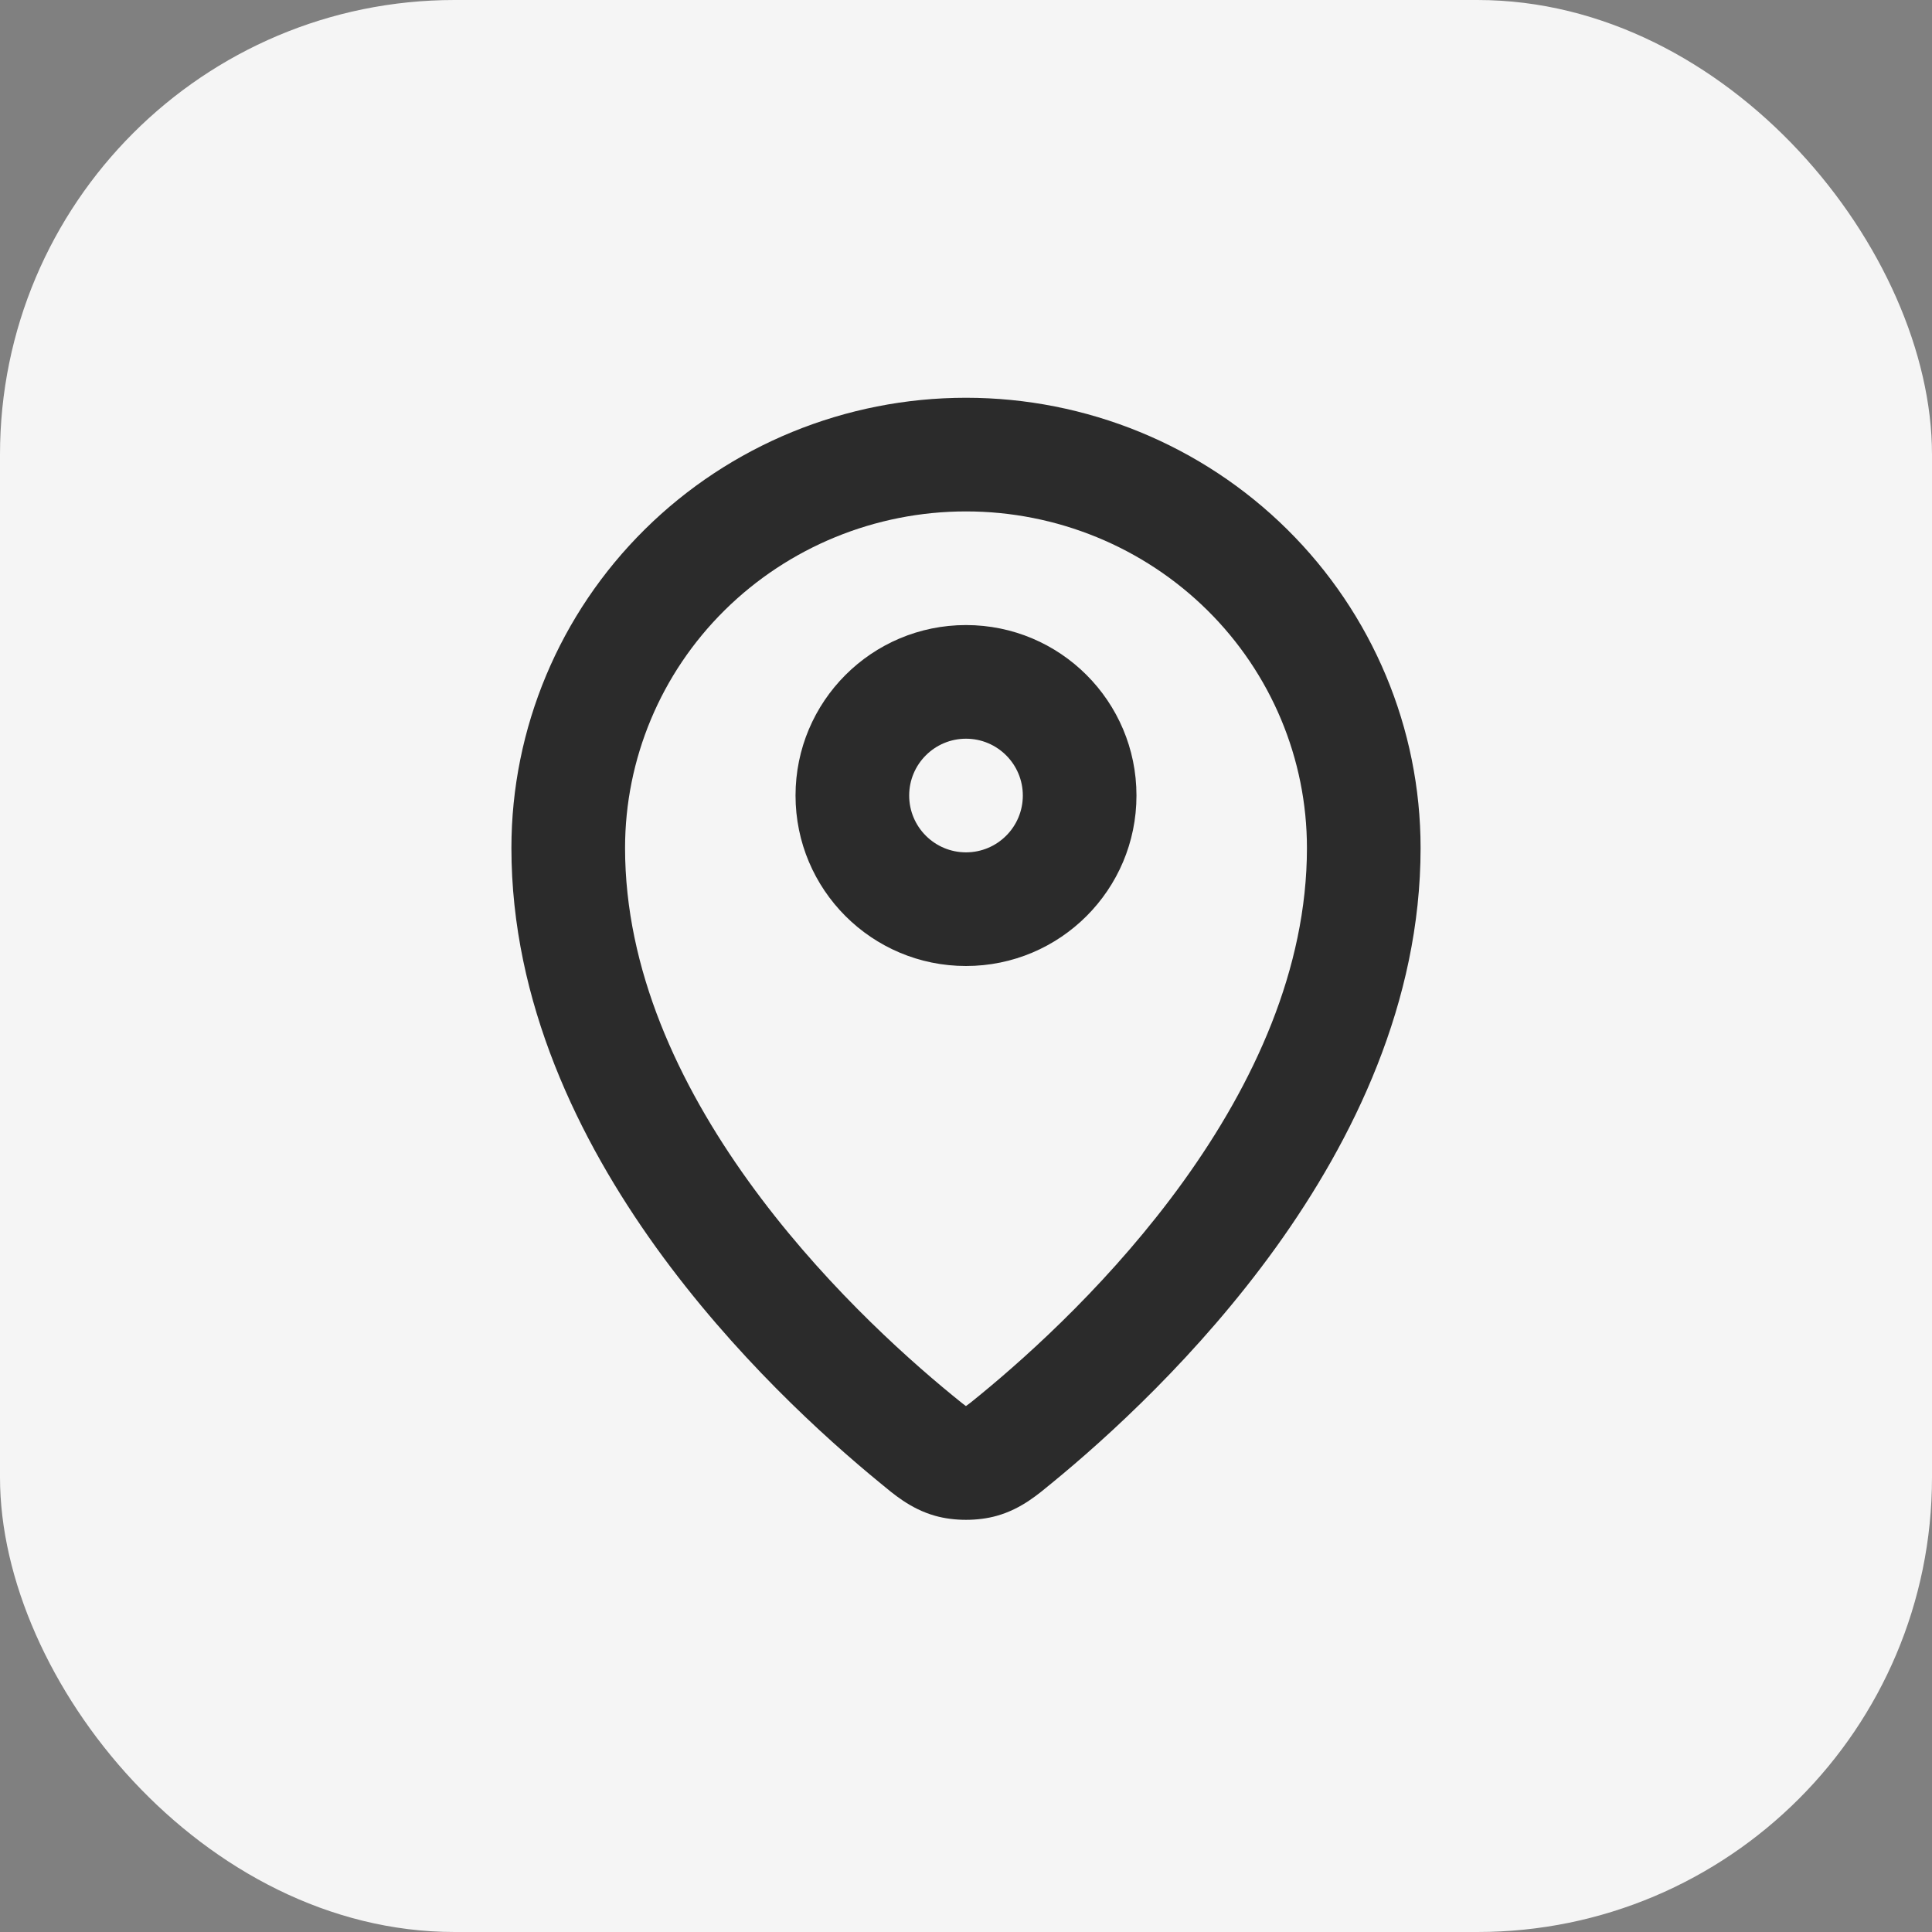 <svg width="34" height="34" viewBox="0 0 34 34" fill="none" xmlns="http://www.w3.org/2000/svg">
<rect x="0" y="0" width="34" height="34" fill="#808080" stroke="none"/>
<rect width="34" height="34" rx="8" fill="#F5F5F5"/>
<path d="M16.123 25.326L16.757 24.552L16.123 25.326ZM17.877 25.326L18.511 26.099L17.877 25.326ZM16.729 25.713L17 24.751H17L16.729 25.713ZM17.271 25.713L17.542 26.676L17.271 25.713ZM17 15C16.448 15 16 14.552 16 14H14C14 15.657 15.343 17 17 17V15ZM16 14C16 13.448 16.448 13 17 13V11C15.343 11 14 12.343 14 14H16ZM17 13C17.552 13 18 13.448 18 14H20C20 12.343 18.657 11 17 11V13ZM18 14C18 14.552 17.552 15 17 15V17C18.657 17 20 15.657 20 14H18ZM16.757 24.552C15.854 23.813 14.395 22.488 13.169 20.783C11.938 19.071 11 17.059 11 14.923H9C9 17.639 10.185 20.059 11.545 21.951C12.911 23.849 14.513 25.3 15.49 26.099L16.757 24.552ZM11 14.923C11 13.356 11.629 11.85 12.753 10.739L11.347 9.317C9.846 10.802 9 12.818 9 14.923H11ZM12.753 10.739C13.878 9.627 15.405 9 17 9V7C14.882 7 12.848 7.832 11.347 9.317L12.753 10.739ZM17 9C18.595 9 20.122 9.627 21.247 10.739L22.653 9.317C21.152 7.832 19.118 7 17 7V9ZM21.247 10.739C22.371 11.85 23 13.356 23 14.923H25C25 12.818 24.154 10.802 22.653 9.317L21.247 10.739ZM23 14.923C23 17.058 22.062 19.071 20.831 20.783C19.605 22.488 18.146 23.813 17.243 24.552L18.511 26.099C19.487 25.3 21.089 23.849 22.455 21.951C23.815 20.059 25 17.639 25 14.923H23ZM15.49 26.099C15.716 26.285 16.017 26.552 16.458 26.676L17 24.751C17.005 24.752 17.014 24.756 17.022 24.759C17.029 24.763 17.026 24.762 17.01 24.752C16.993 24.74 16.966 24.721 16.922 24.686C16.877 24.651 16.826 24.609 16.757 24.552L15.49 26.099ZM17.243 24.552C17.174 24.609 17.123 24.65 17.078 24.686C17.034 24.72 17.007 24.74 16.99 24.751C16.974 24.762 16.972 24.762 16.978 24.759C16.986 24.756 16.995 24.752 17 24.751L17.542 26.676C17.983 26.552 18.283 26.285 18.511 26.099L17.243 24.552ZM16.458 26.676C16.791 26.77 17.209 26.77 17.542 26.676L17 24.751C17.011 24.748 17.018 24.746 17.021 24.746C17.024 24.745 17.025 24.745 17.024 24.745C17.022 24.745 17.019 24.746 17.014 24.746C17.01 24.746 17.005 24.747 17 24.747C16.995 24.747 16.99 24.746 16.985 24.746C16.981 24.746 16.978 24.745 16.976 24.745C16.975 24.745 16.975 24.745 16.979 24.746C16.982 24.746 16.989 24.748 17 24.751L16.458 26.676Z" fill="#2B2B2B"/>
</svg>
